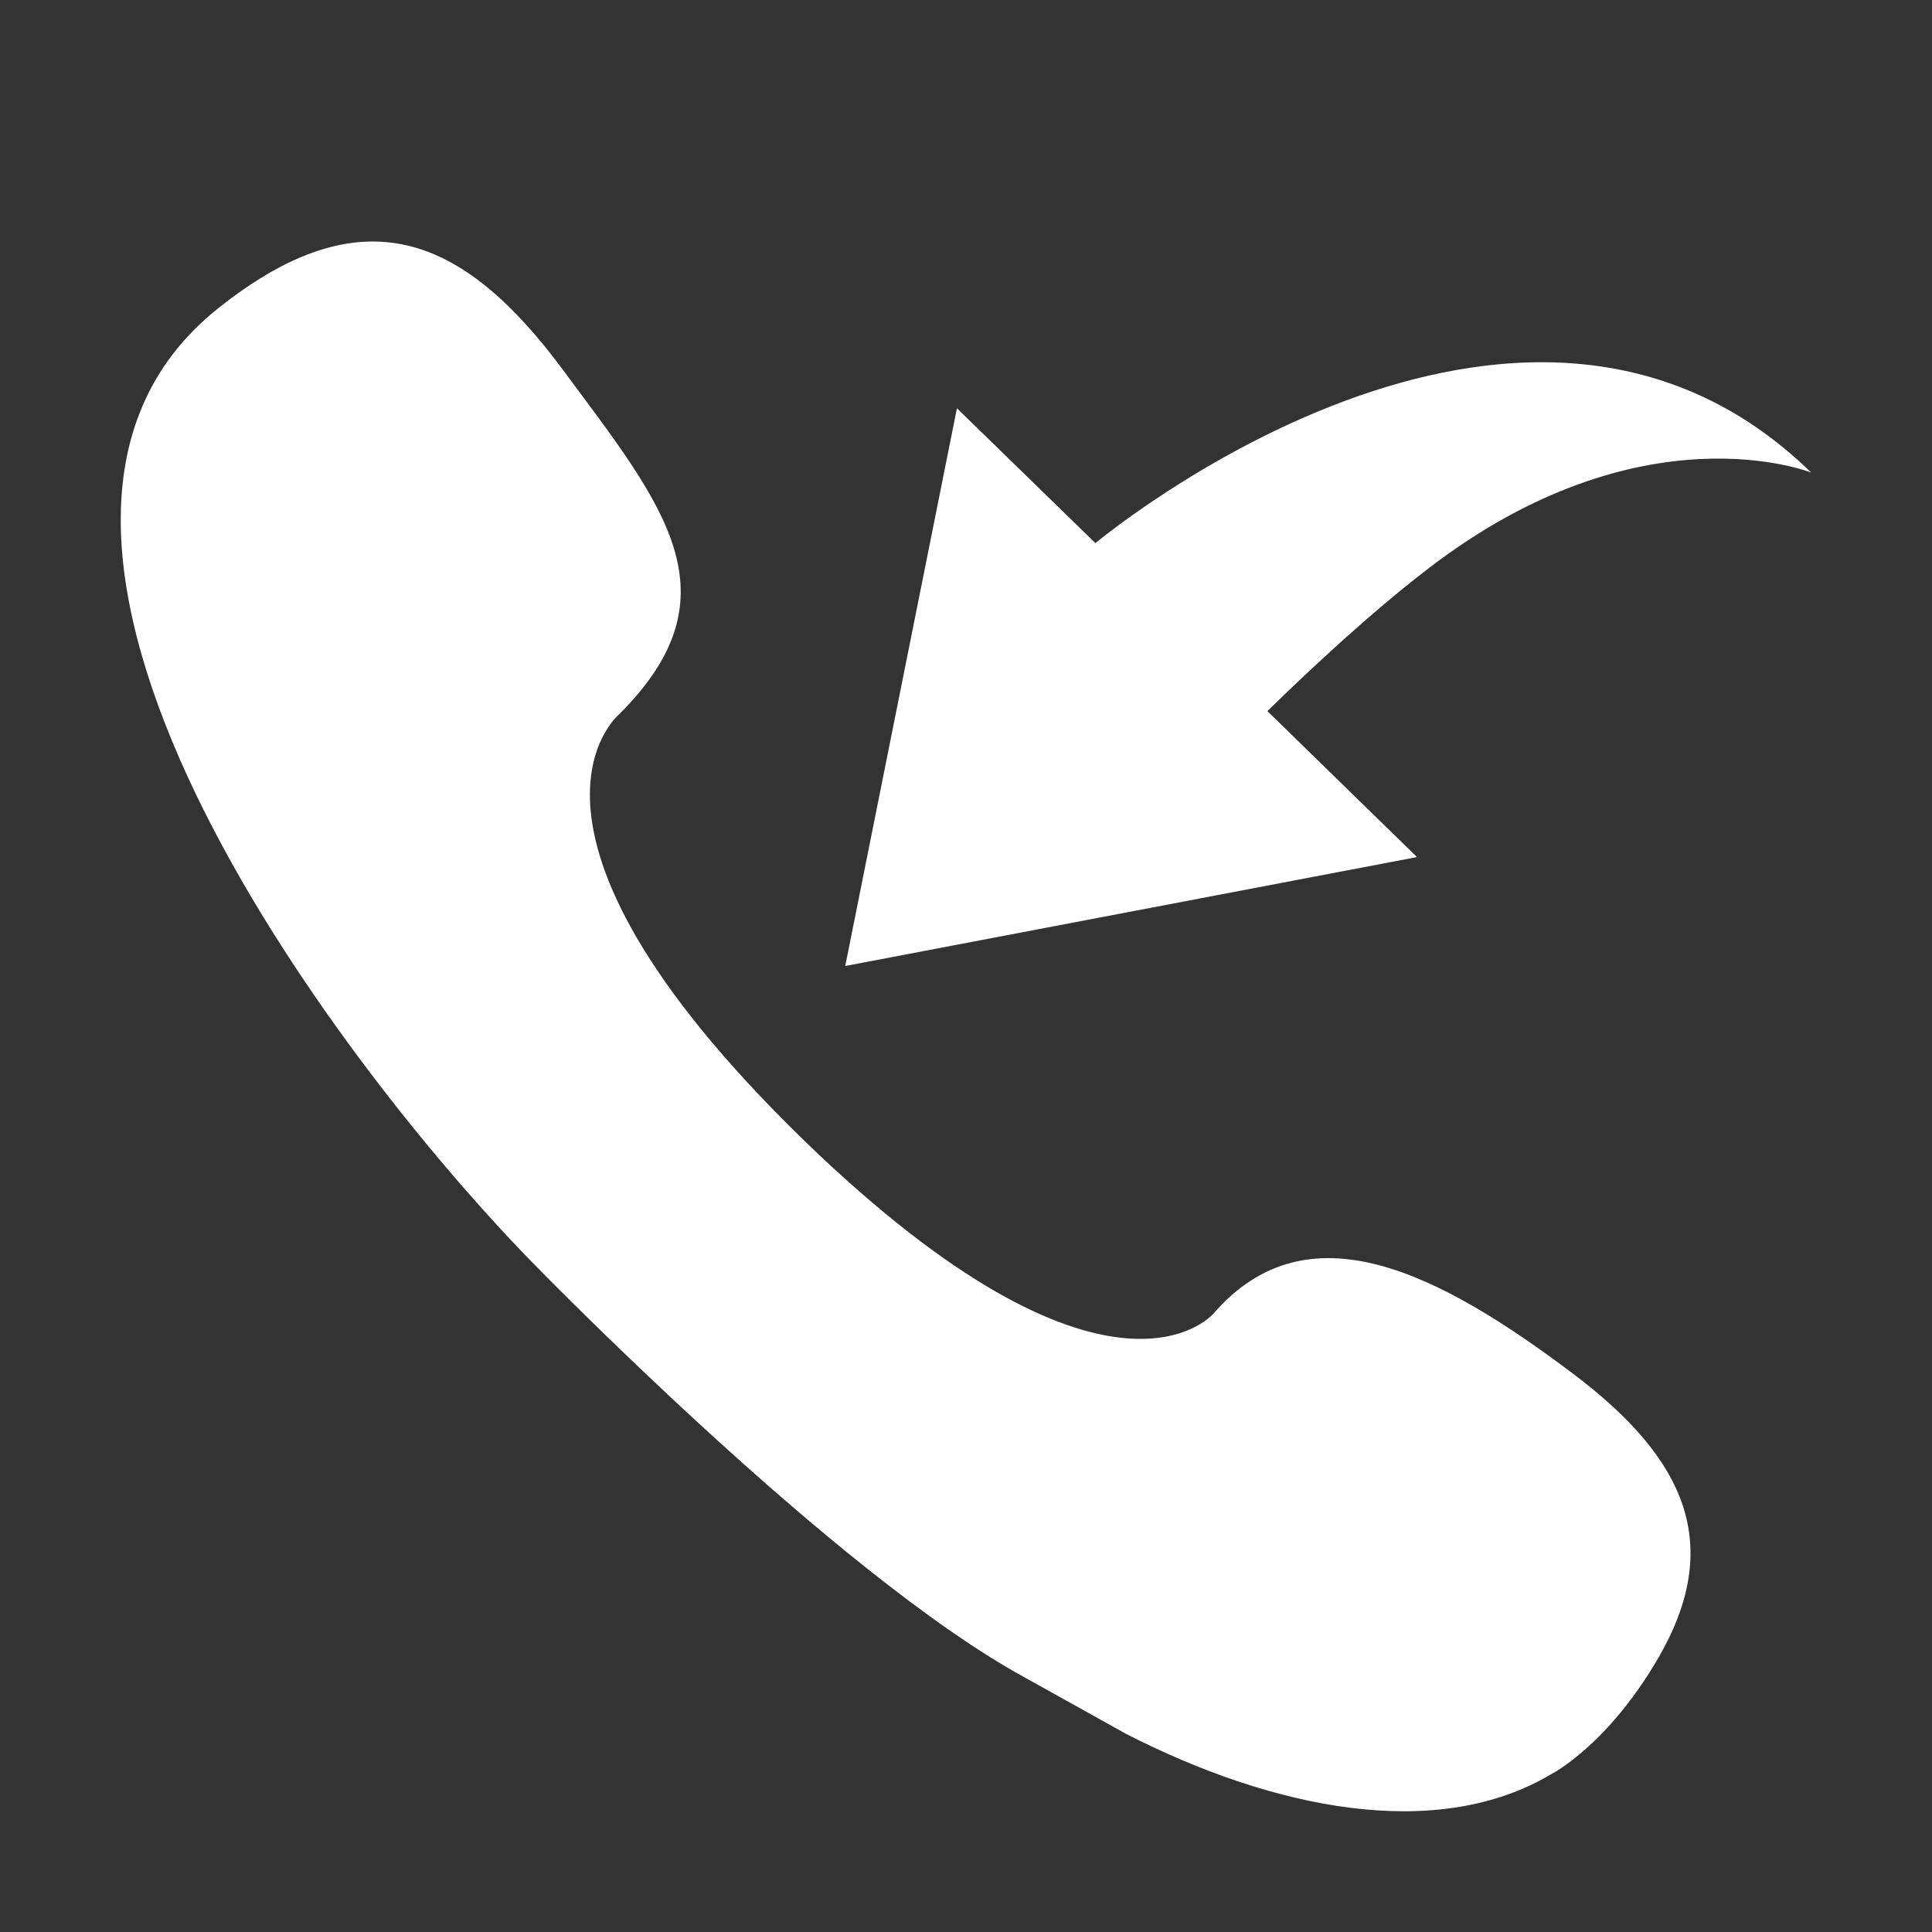 <?xml version="1.0" encoding="UTF-8"?>
<svg width="16px" height="16px" viewBox="0 0 16 16" version="1.1" xmlns="http://www.w3.org/2000/svg" xmlns:xlink="http://www.w3.org/1999/xlink">
    <rect x="0" y="0" width="16" height="16" fill="#333333" stroke="none"/>
    <!-- Generator: Sketch 49.3 (51167) - http://www.bohemiancoding.com/sketch -->
    <title>一键呼入</title>
    <desc>Created with Sketch.</desc>
    <defs></defs>
    <g id="Page-1" stroke="none" stroke-width="1" fill="none" fill-rule="evenodd">
        <g id="房间控制-选中房间" transform="translate(-1019, -79)" fill="#FFFFFF" fill-rule="nonzero">
            <g id="内容区" transform="translate(200, 50)">
                <g id="一键呼入" transform="translate(806, 20)">
                    <g id="一键呼入_export" transform="translate(13, 9)">
                        <g id="一键呼入" transform="translate(1, 2)">
                            <path d="M12.736,11.726 C13.27,10.8 12.974,10.089 12.028,9.377 C10.917,8.54 9.83,7.978 9.049,8.879 C9.049,8.879 8.22,9.863 5.78,7.561 C2.943,4.866 4.133,3.91 4.133,3.91 C5.12,2.921 4.493,2.184 3.665,1.067 C2.838,-0.05 2.002,-0.403 0.802,0.557 C-1.511,2.408 1.75,6.755 3.399,8.445 L3.399,8.445 C3.399,8.445 5.906,11.03 7.483,11.89 L8.327,12.36 C9.538,12.979 10.898,13.263 11.855,12.688 C11.855,12.688 12.316,12.451 12.736,11.726 Z M9.496,3.889 C10.117,3.283 10.541,2.929 10.829,2.708 C12.596,1.35 14,1.914 14,1.914 C11.585,-0.441 8.072,2.498 8.072,2.498 L6.925,1.381 L6,6 L10.735,5.098 L9.496,3.889 Z" id="Shape"></path>
                        </g>
                    </g>
                </g>
            </g>
        </g>
    </g>
</svg>